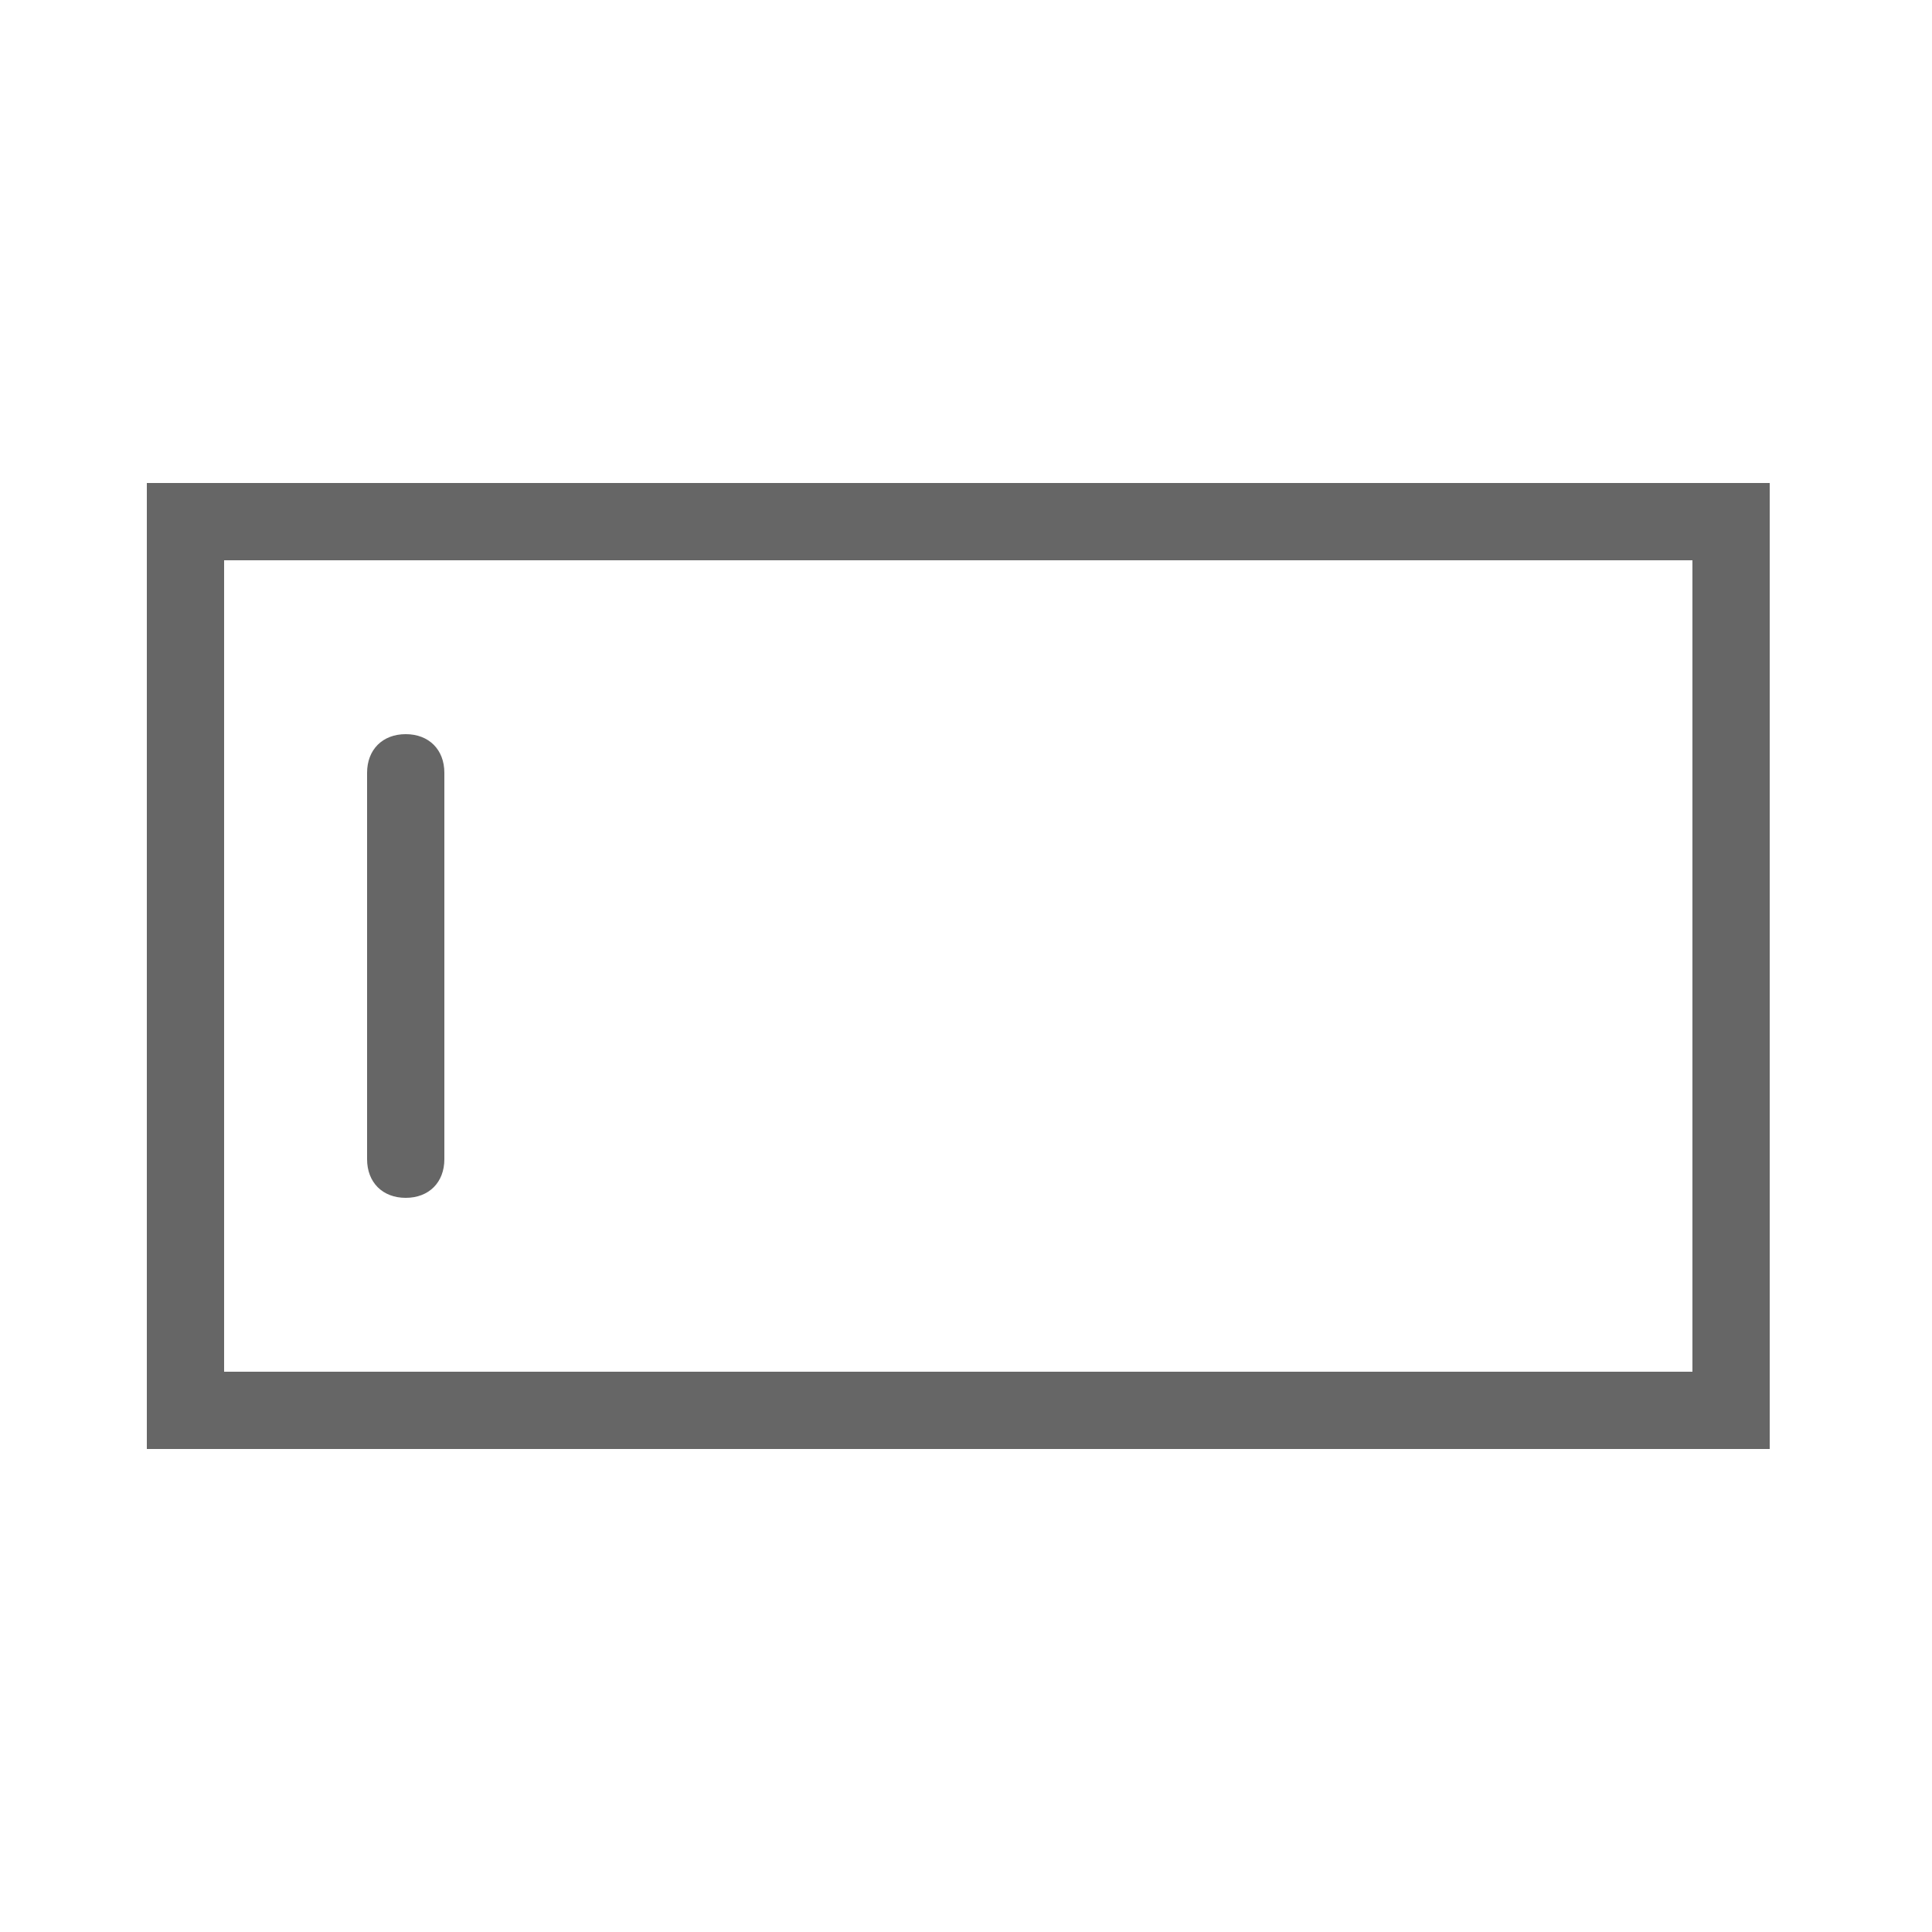<svg t="1683880218268" class="icon" viewBox="0 0 1024 1024" version="1.1" xmlns="http://www.w3.org/2000/svg" p-id="1803" width="200" height="200"><path d="M118.784 727.04h778.24V296.96h-778.24v430.08zM77.824 256h860.16v512H77.824V256zM194.56 409.6v204.8c0 12.288 8.192 20.48 20.48 20.48s20.48-8.192 20.48-20.48V409.6c0-12.288-8.192-20.48-20.48-20.48s-20.48 8.192-20.48 20.48z" p-id="1804" fill="#666666"></path></svg>
